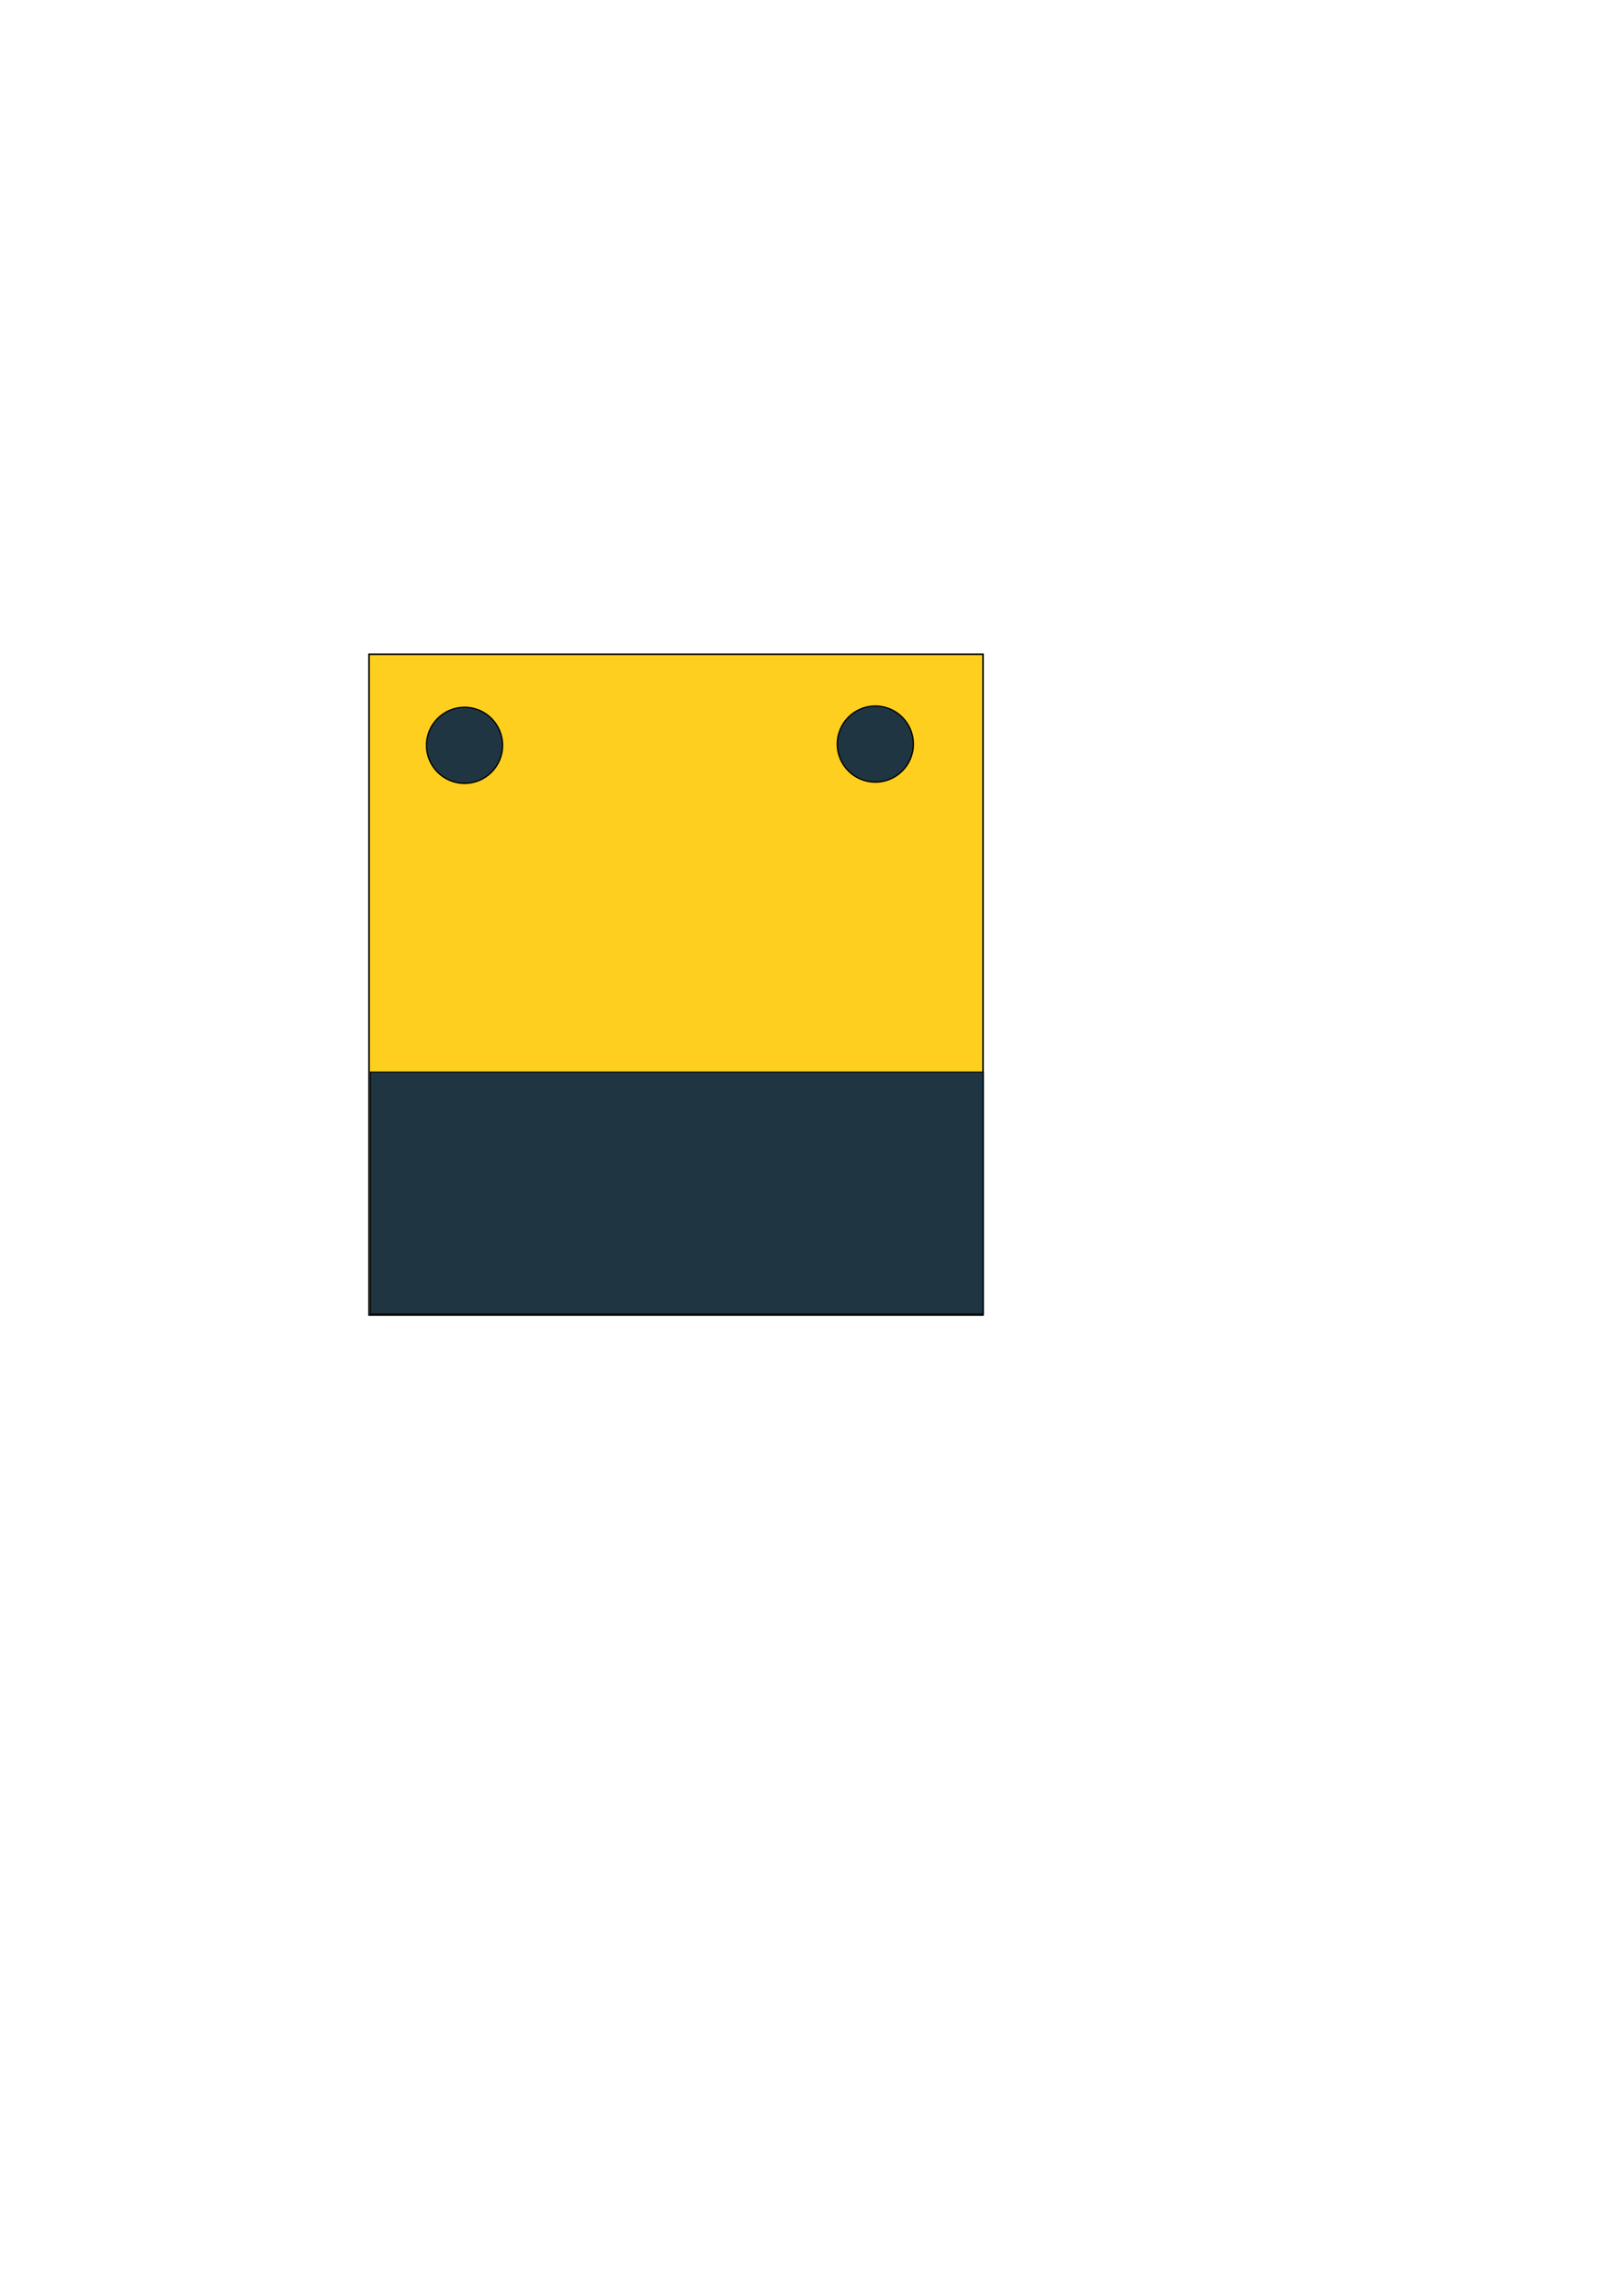 <?xml version="1.0" encoding="UTF-8" standalone="no"?>
<!-- Created with Inkscape (http://www.inkscape.org/) -->

<svg
   width="210mm"
   height="297mm"
   viewBox="0 0 210 297"
   version="1.1"
   id="svg1"
   xmlns:inkscape="http://www.inkscape.org/namespaces/inkscape"
   xmlns:sodipodi="http://sodipodi.sourceforge.net/DTD/sodipodi-0.dtd"
   xmlns="http://www.w3.org/2000/svg"
   xmlns:svg="http://www.w3.org/2000/svg">
  <sodipodi:namedview
     id="namedview1"
     pagecolor="#ffffff"
     bordercolor="#000000"
     borderopacity="0.25"
     inkscape:showpageshadow="2"
     inkscape:pageopacity="0.0"
     inkscape:pagecheckerboard="0"
     inkscape:deskcolor="#d1d1d1"
     inkscape:document-units="mm" />
  <defs
     id="defs1" />
  <g
     inkscape:label="Layer 1"
     inkscape:groupmode="layer"
     id="layer1">
    <rect
       style="fill:#fdc800;fill-opacity:0.878;stroke:#000000;stroke-width:0.2;paint-order:markers fill stroke"
       id="rect1"
       width="79.444"
       height="85.493"
       x="47.748"
       y="84.636" />
    <rect
       style="fill:#002147;fill-opacity:0.878;stroke:#000000;stroke-width:0.125;paint-order:markers fill stroke"
       id="rect2"
       width="79.297"
       height="31.298"
       x="47.93"
       y="138.685" />
    <circle
       style="fill:#002147;fill-opacity:0.878;stroke:#000000;stroke-width:0.166;paint-order:markers fill stroke"
       id="path3"
       cx="60.107"
       cy="96.42"
       r="4.923" />
    <circle
       style="fill:#002147;fill-opacity:0.878;stroke:#000000;stroke-width:0.166;paint-order:markers fill stroke"
       id="path3-4"
       cx="113.258"
       cy="96.258"
       r="4.923" />
  </g>
</svg>
